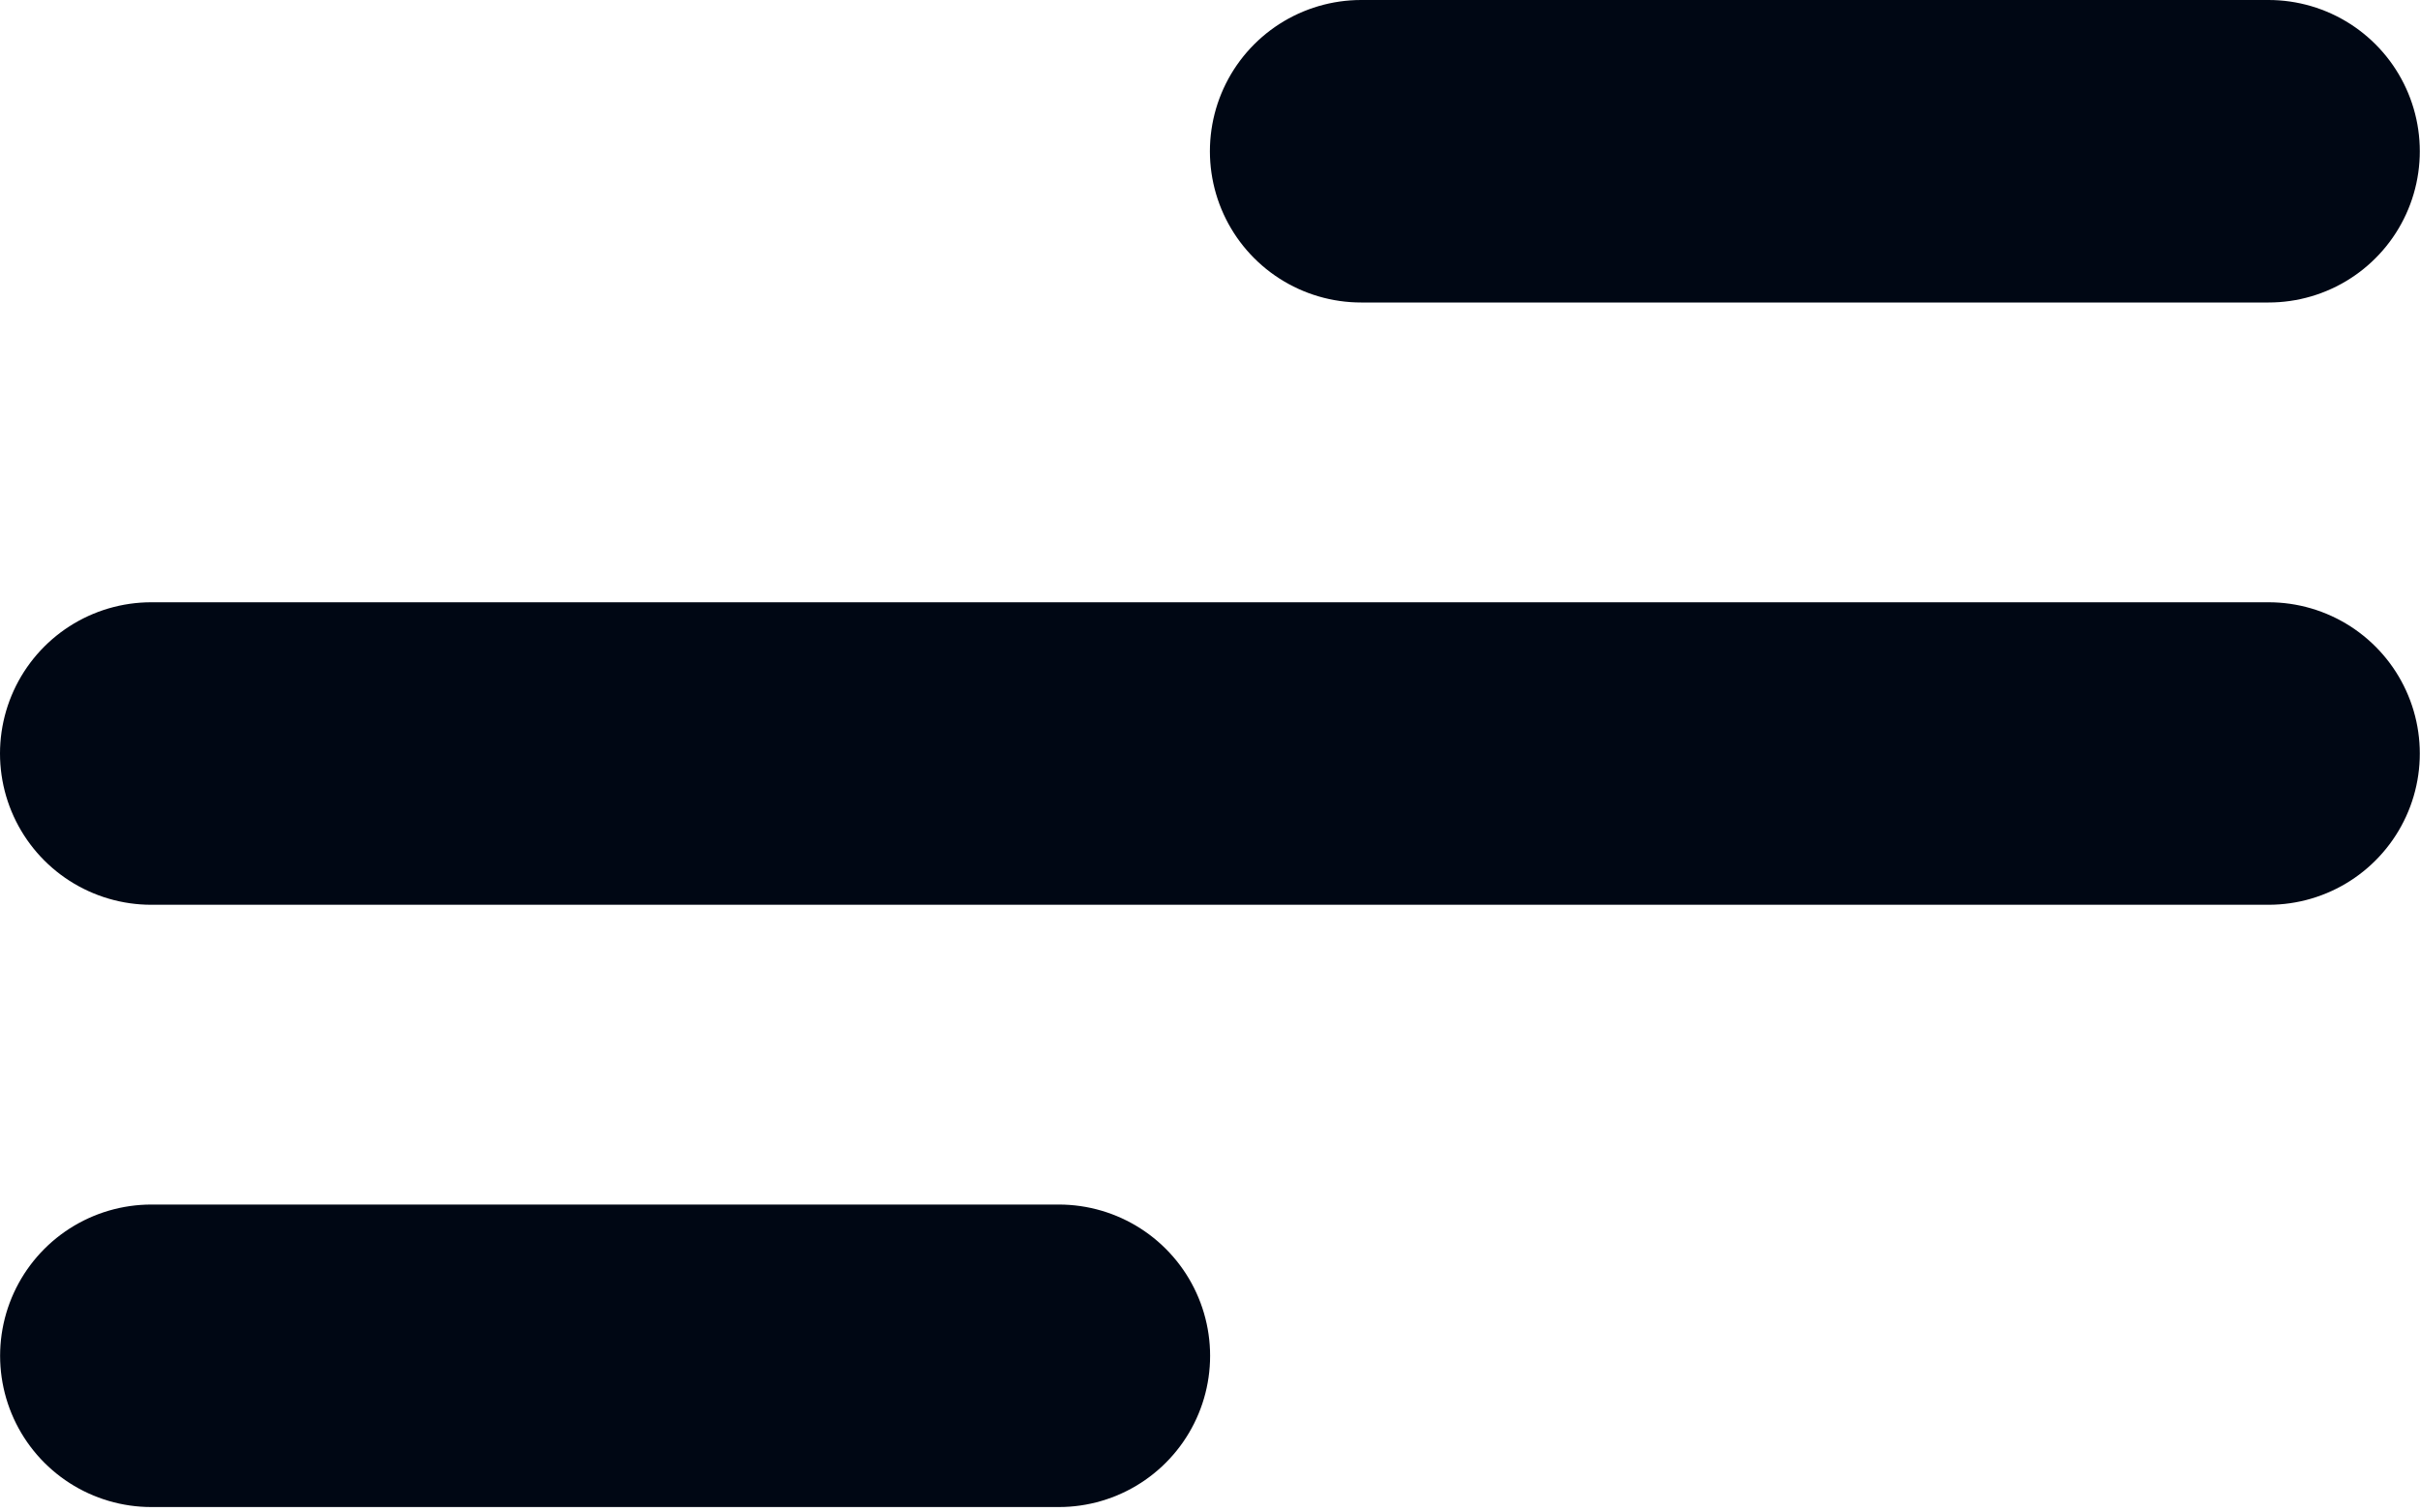 <svg width="24" height="15" viewBox="0 0 24 15" fill="none" xmlns="http://www.w3.org/2000/svg">
<line x1="22.498" y1="1.5" x2="13.499" y2="1.5" stroke="#000714" stroke-width="3" stroke-linecap="round"/>
<line x1="10.501" y1="13.446" x2="1.501" y2="13.446" stroke="#000714" stroke-width="3" stroke-linecap="round"/>
<line x1="22.498" y1="7.473" x2="1.5" y2="7.473" stroke="#000714" stroke-width="3" stroke-linecap="round"/>
</svg>
